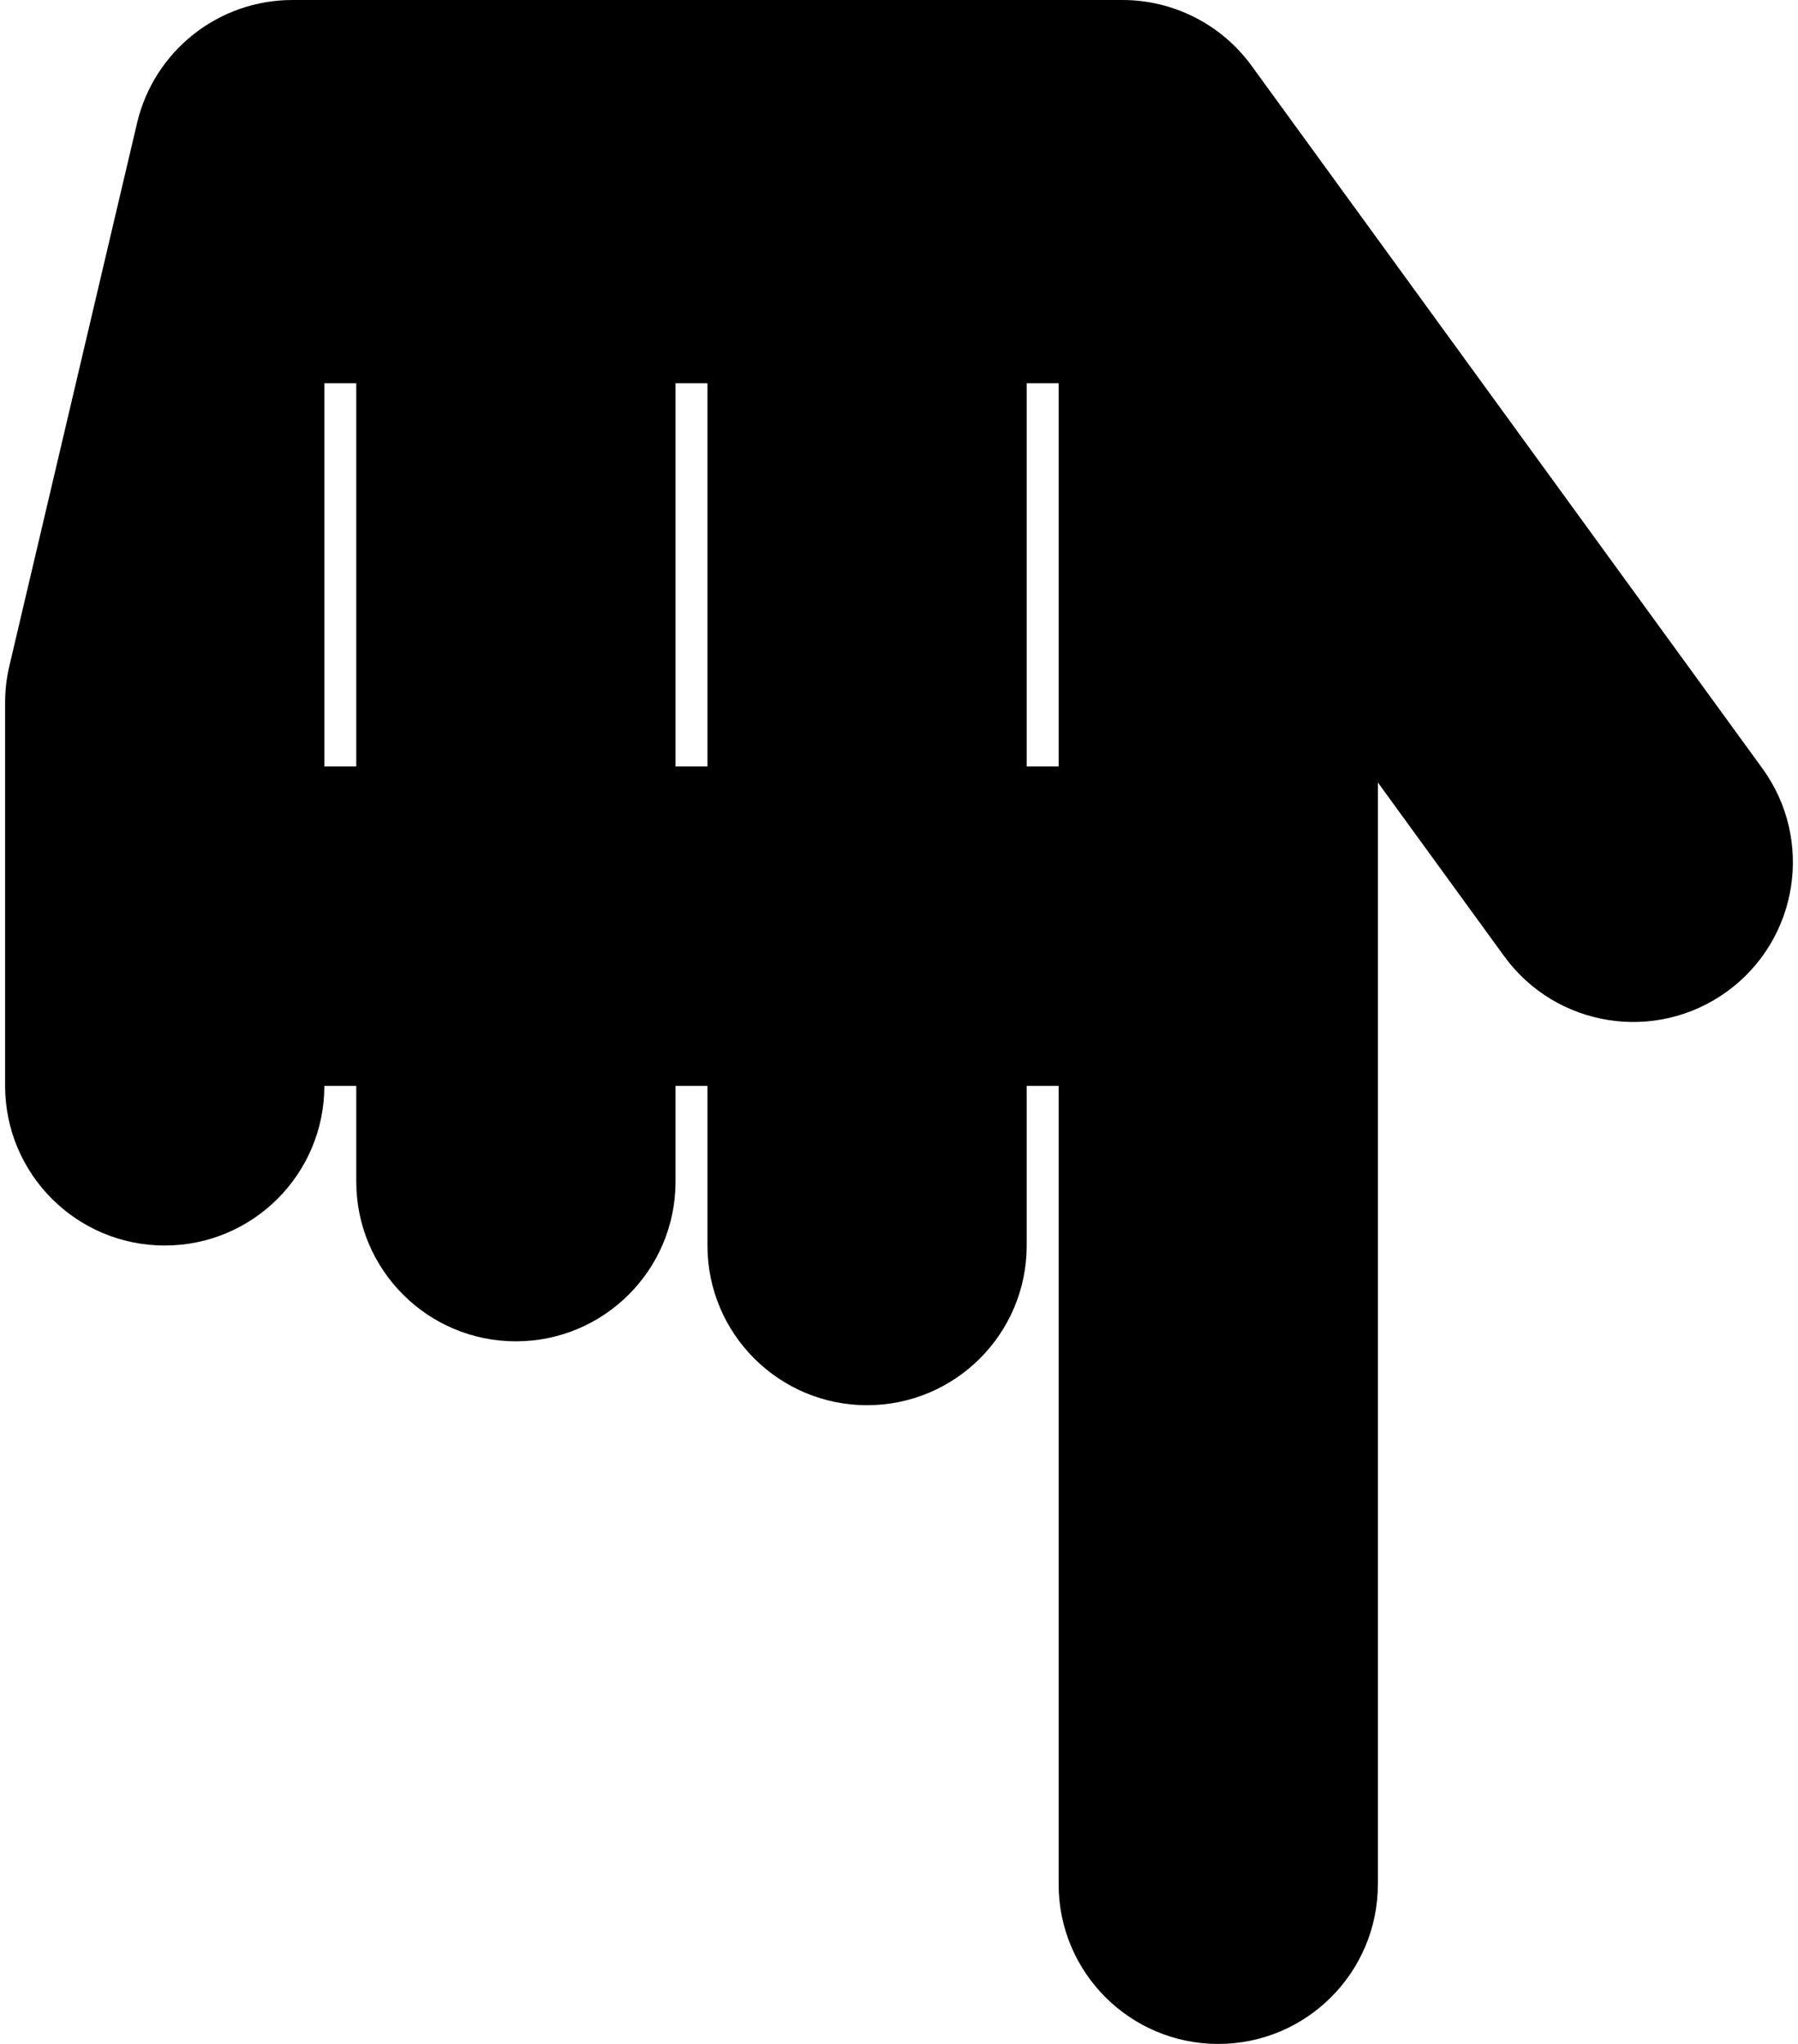 <svg stroke="currentColor" fill="currentColor" stroke-width="0" width="176" height="200" viewBox="0 0 176 200" xmlns="http://www.w3.org/2000/svg">
<path d="M0.5 106.25L0.5 68.75C0.5 67.545 0.639 66.344 0.915 65.171L13.415 12.046C15.076 4.988 21.374 0 28.625 0L109.875 0C112.34 8.52734e-05 114.769 0.583 116.965 1.701C119.161 2.82 121.062 4.442 122.512 6.435L172.511 75.185C177.586 82.164 176.043 91.936 169.064 97.011C162.085 102.087 152.313 100.544 147.237 93.565L134.875 76.566L134.875 184.375C134.875 193.004 127.88 200 119.25 200C110.62 200 103.625 193.004 103.625 184.375L103.625 106.25H100.5V121.875C100.5 130.504 93.505 137.5 84.875 137.5C76.245 137.5 69.25 130.504 69.25 121.875V106.25L66.125 106.25V115.625C66.125 124.254 59.13 131.25 50.5 131.25C41.87 131.25 34.875 124.254 34.875 115.625V106.25H31.75C31.75 114.879 24.755 121.875 16.125 121.875C7.495 121.875 0.5 114.879 0.5 106.25ZM100.5 75H103.625L103.625 37.5H100.5L100.5 75ZM66.125 75L69.25 75L69.25 37.5H66.125L66.125 75ZM31.75 75H34.875L34.875 37.5H31.75L31.75 75Z"/>
</svg>
